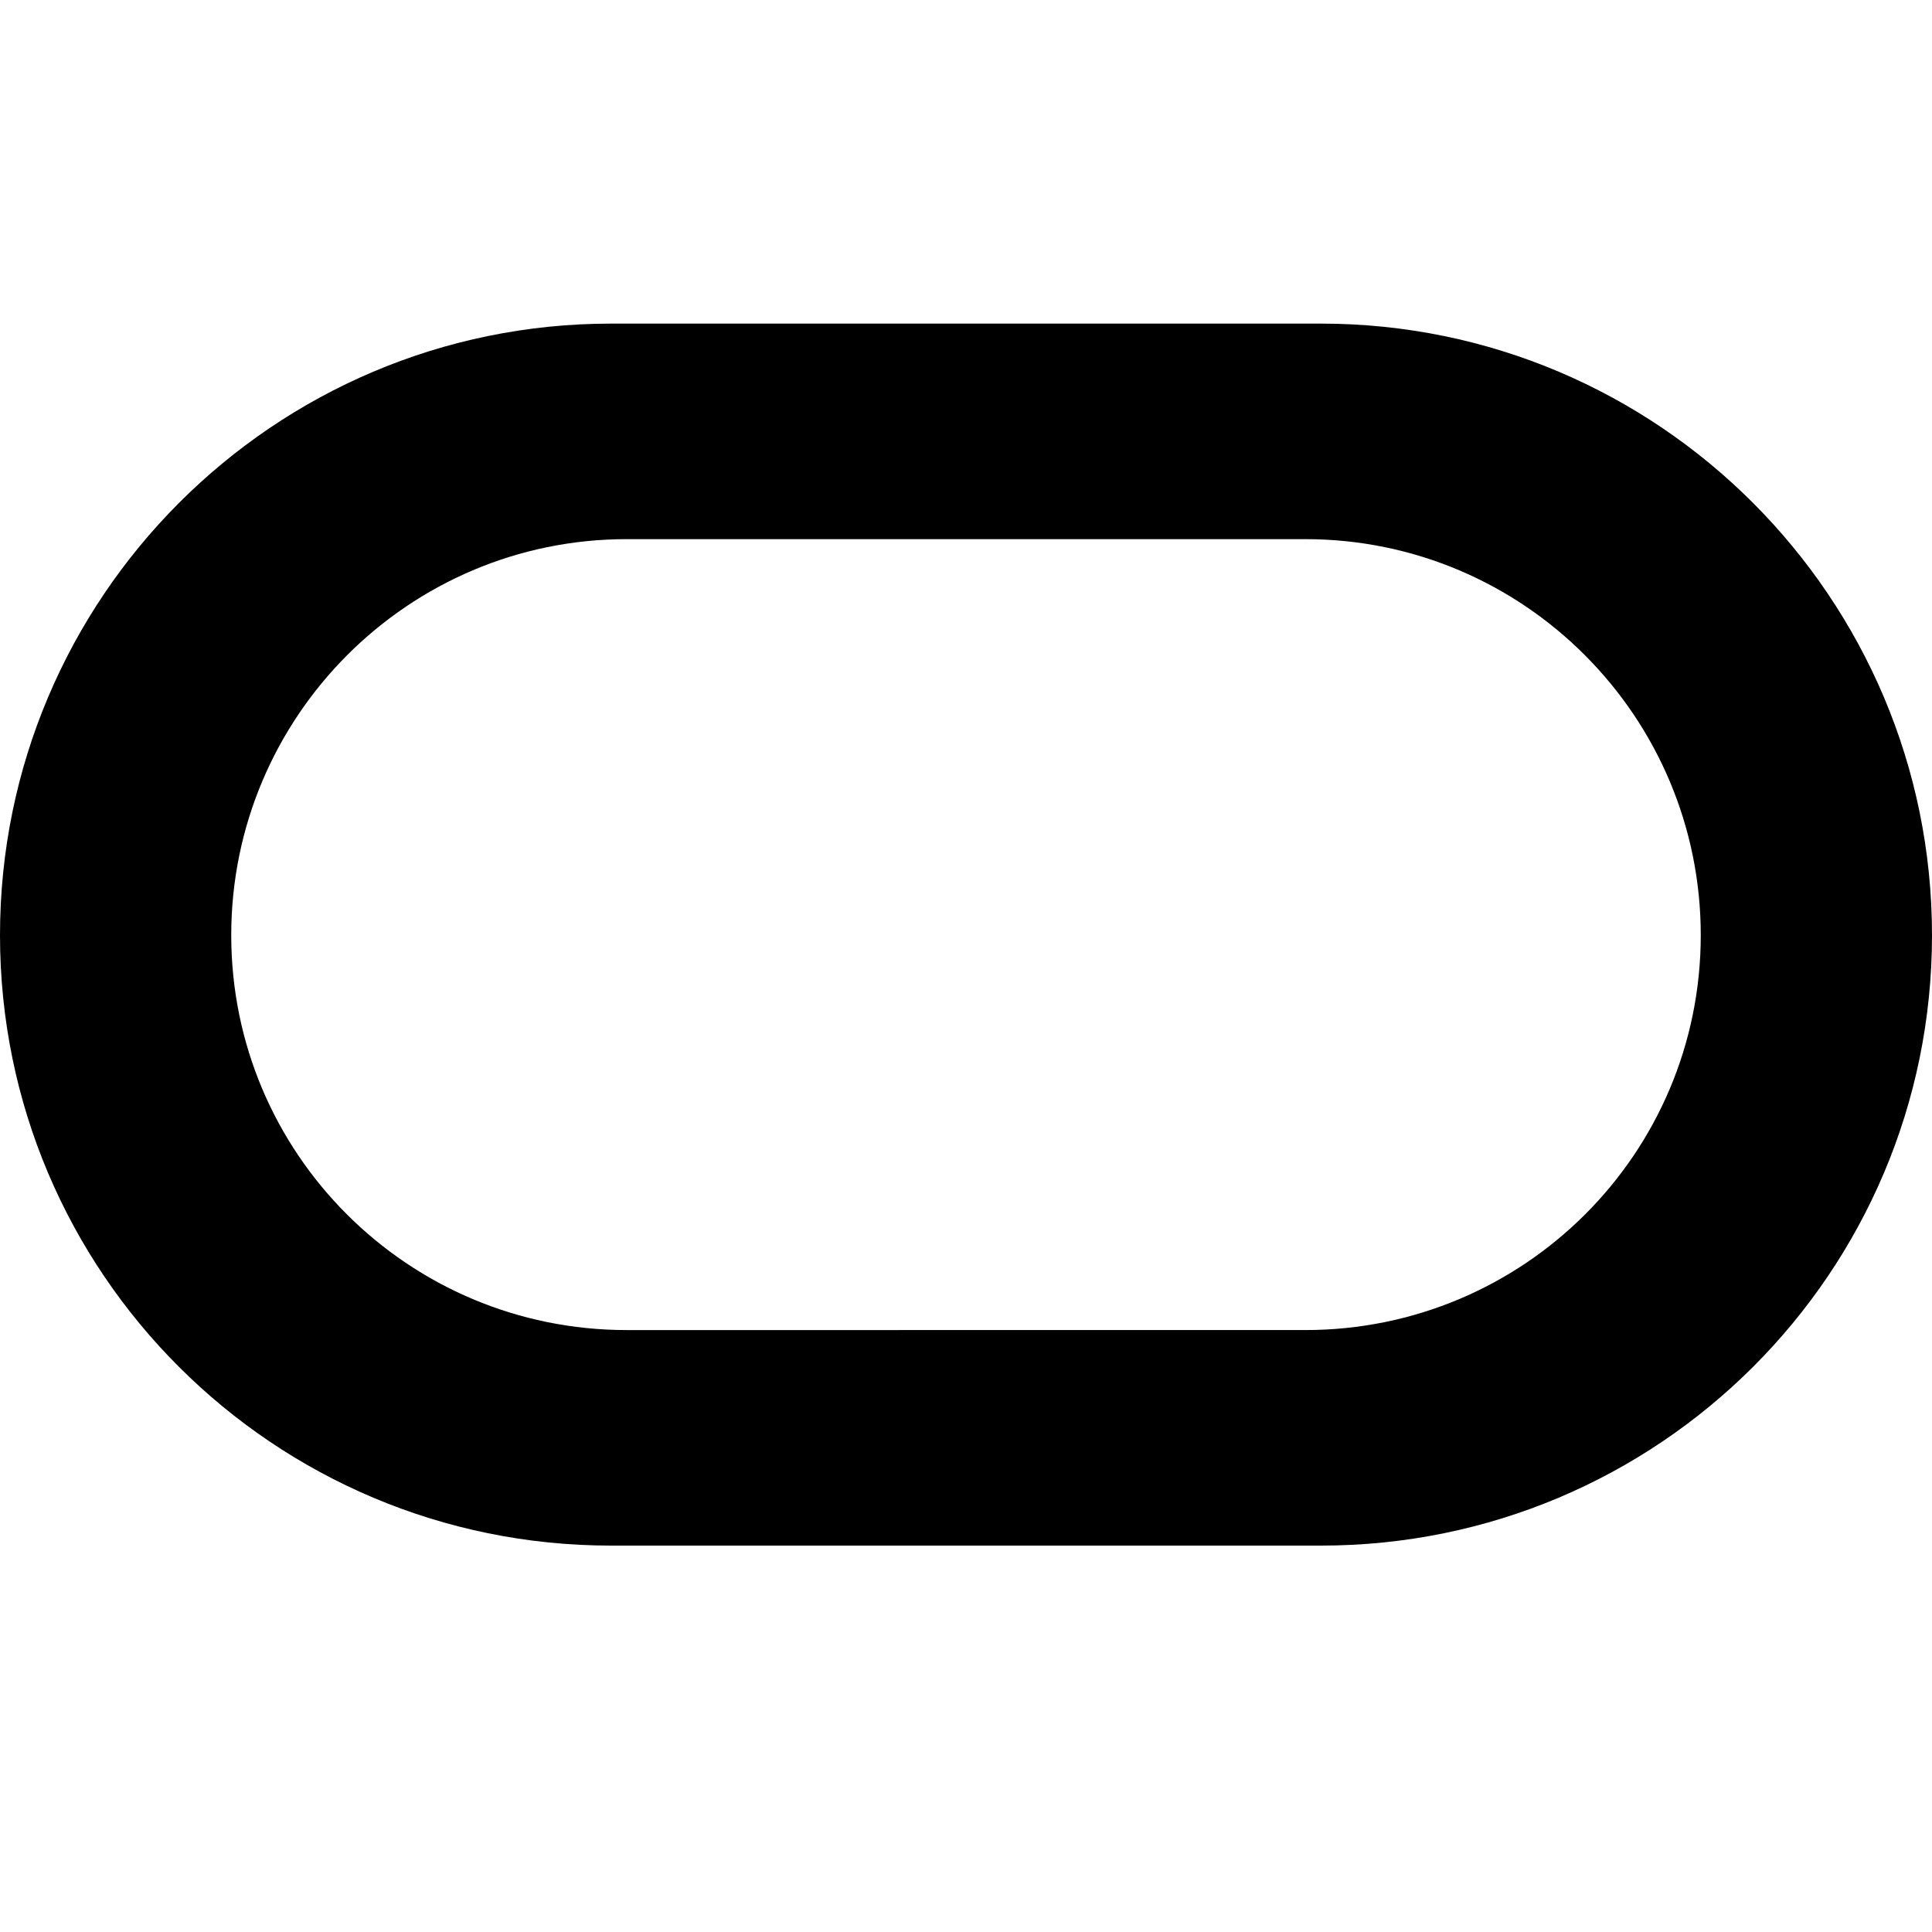 <svg xmlns="http://www.w3.org/2000/svg" version="1.0" viewBox="0 0 100 100">
    <path d="M31.625 16.75C14.167 16.75 0 30.944 0 48.406 0 65.869 14.167 80 31.625 80h36.75C85.837 80 100 65.869 100 48.406c0-17.462-14.163-31.656-31.625-31.656h-36.75zm.813 11.156h35.124c11.311 0 20.469 9.195 20.469 20.5s-9.158 20.438-20.469 20.438H32.438c-11.306 0-20.469-9.133-20.469-20.438s9.163-20.5 20.469-20.5z"/>
</svg>
